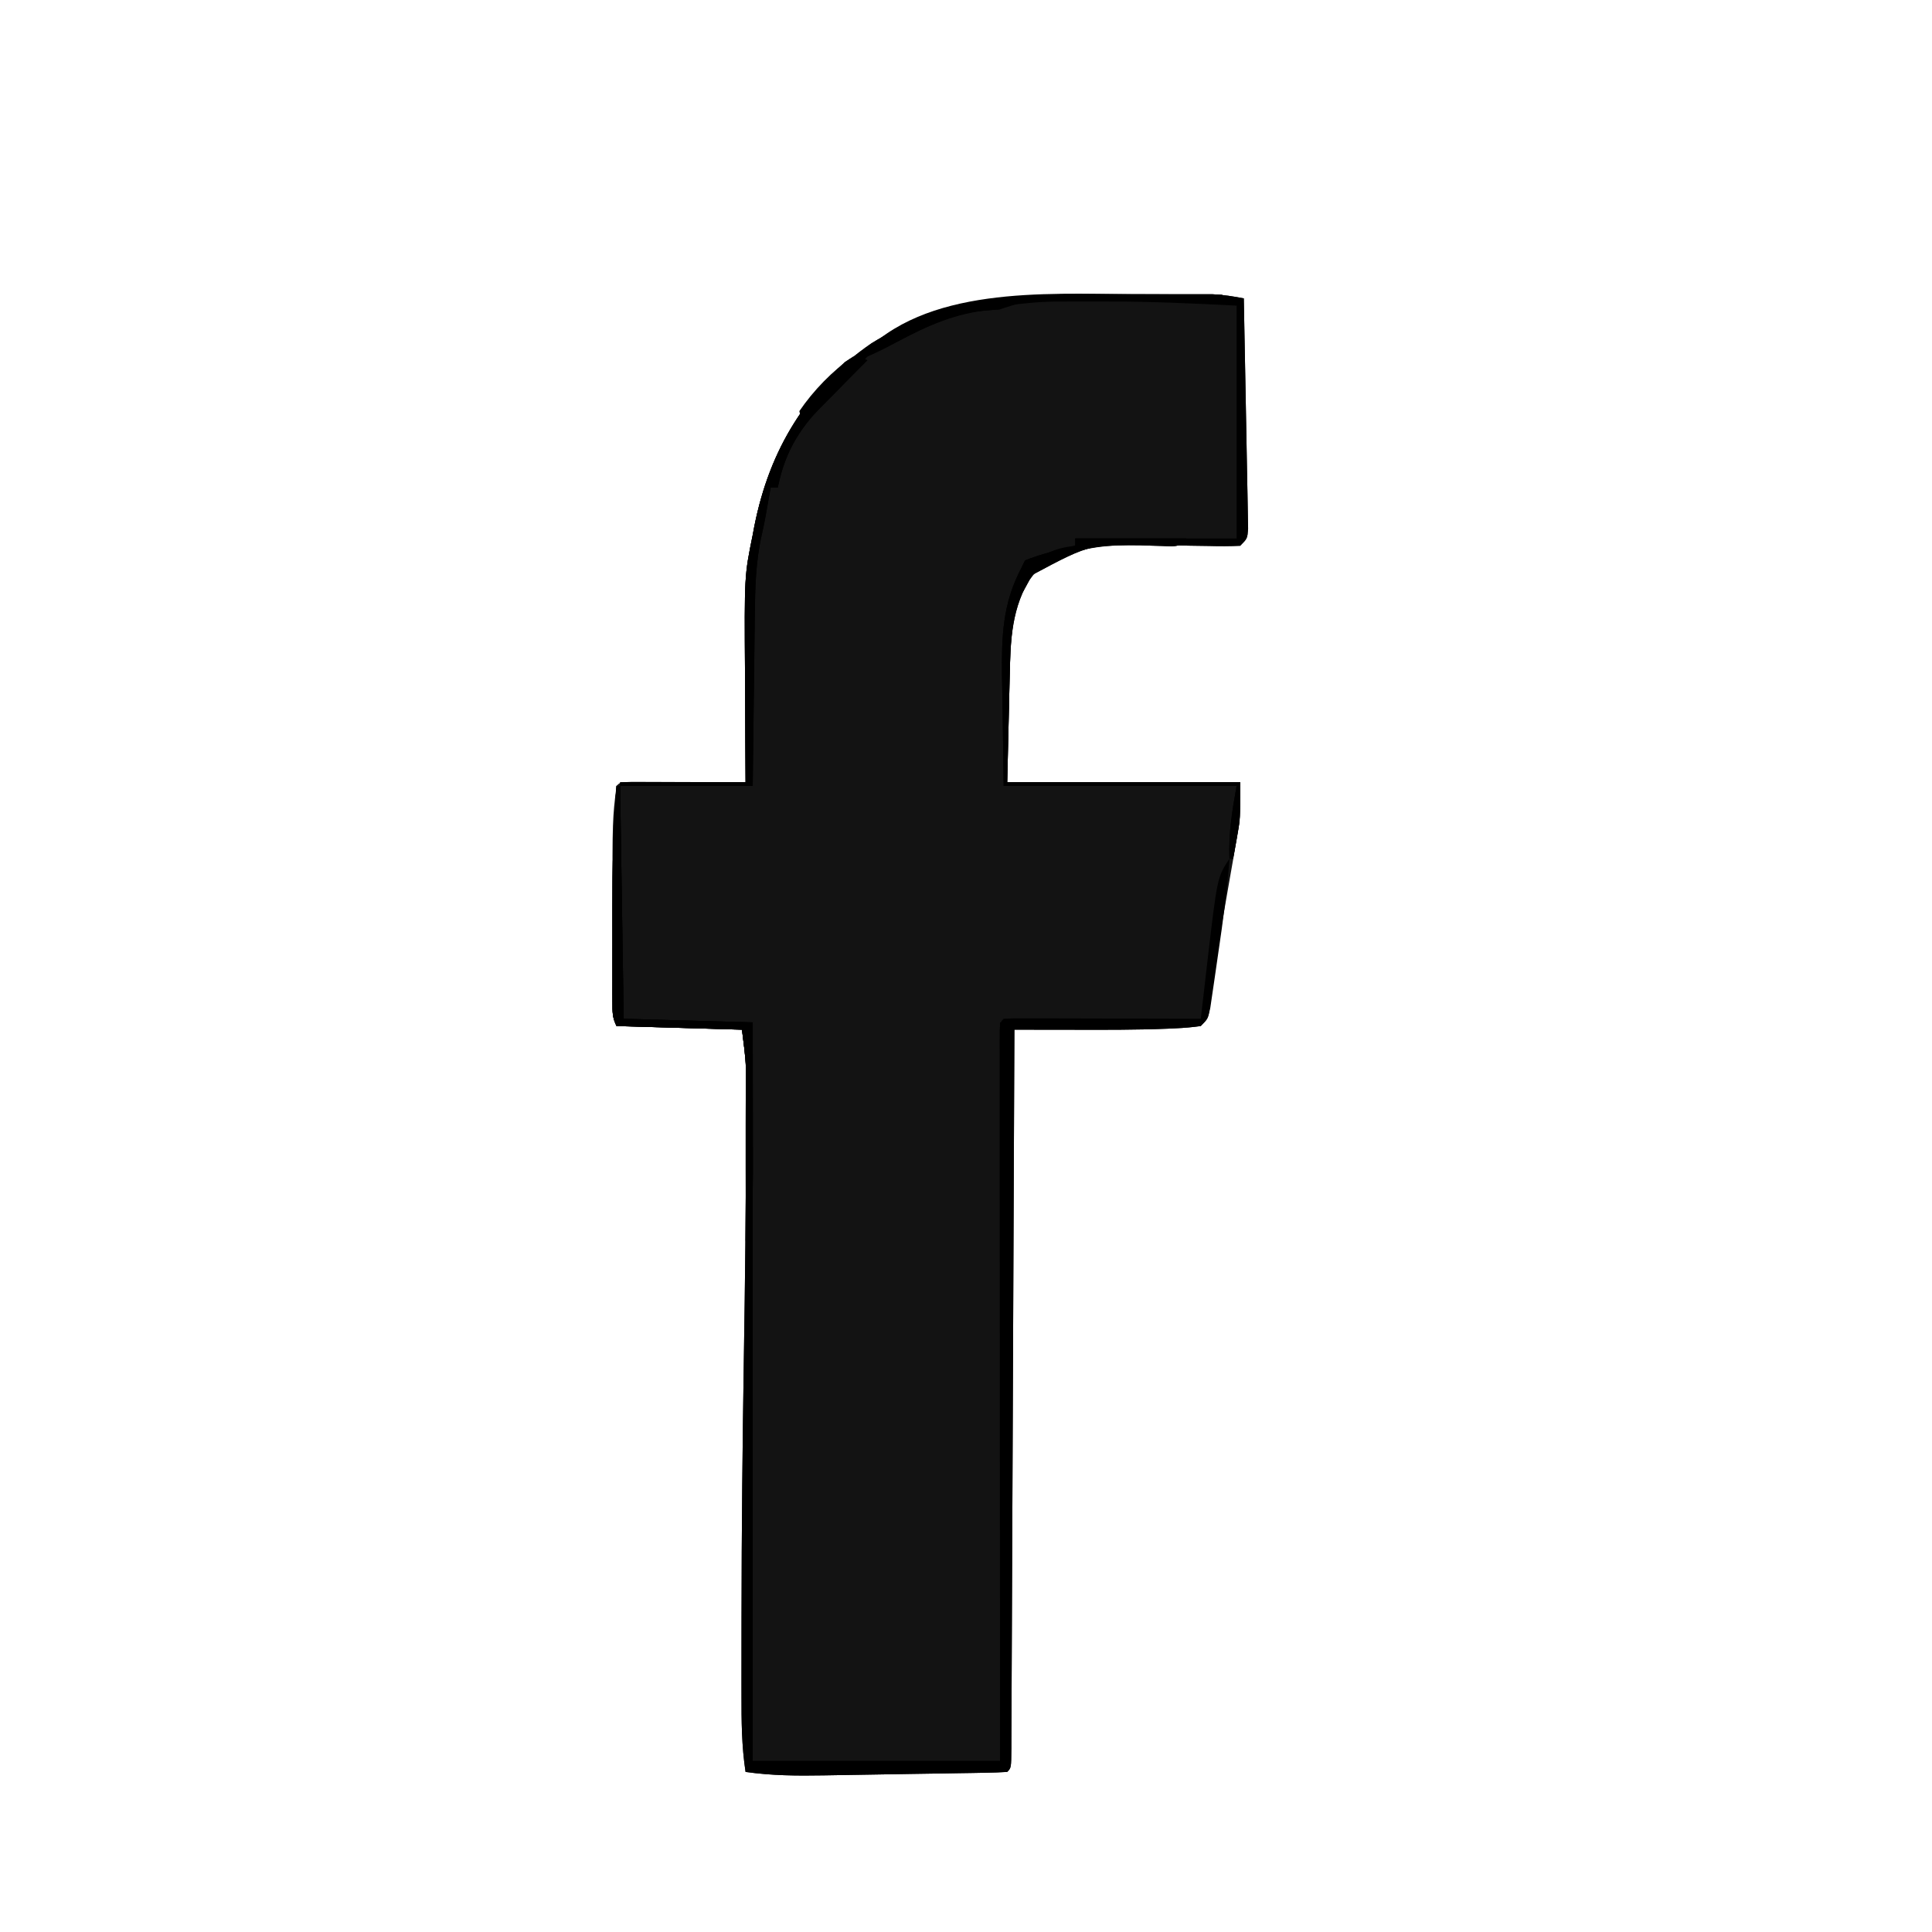 <?xml version="1.0" encoding="UTF-8"?>
<svg xmlns="http://www.w3.org/2000/svg" xmlns:xlink="http://www.w3.org/1999/xlink" width="650px" height="650px" viewBox="0 0 650 650" version="1.1">
<g id="surface1">
<path style=" stroke:none;fill-rule:nonzero;fill:rgb(7.451%,7.451%,7.451%);fill-opacity:1;" d="M 362.215 98.988 C 364.293 98.988 364.293 98.988 366.41 98.988 C 369.316 98.984 372.223 98.988 375.129 98.992 C 379.57 99 384.016 98.992 388.457 98.984 C 391.293 98.984 394.125 98.988 396.961 98.988 C 398.285 98.988 399.605 98.984 400.969 98.984 C 402.211 98.984 403.449 98.988 404.727 98.996 C 405.809 98.996 406.895 98.996 408.008 98.996 C 411.566 99.168 414.961 99.723 418.461 100.375 C 418.672 110.867 418.875 121.359 419.059 131.852 C 419.141 136.723 419.23 141.594 419.332 146.465 C 419.43 151.164 419.516 155.863 419.59 160.562 C 419.621 162.355 419.656 164.152 419.699 165.945 C 419.754 168.457 419.793 170.965 419.828 173.473 C 419.855 174.902 419.883 176.332 419.91 177.805 C 419.668 181.168 419.668 181.168 417.254 183.617 C 413.789 183.77 410.438 183.781 406.977 183.684 C 404.852 183.652 402.727 183.621 400.602 183.594 C 397.262 183.531 393.926 183.465 390.586 183.383 C 367.355 182.695 367.355 182.695 347.309 193.41 C 340.234 204.258 339.957 215.281 339.691 227.918 C 339.672 228.82 339.648 229.723 339.625 230.656 C 339.543 233.973 339.469 237.293 339.395 240.613 C 339.223 248.062 339.047 255.508 338.867 263.184 C 364.734 263.184 390.602 263.184 417.254 263.184 C 417.254 275.574 417.254 275.574 416.516 279.766 C 416.355 280.711 416.195 281.656 416.027 282.629 C 415.852 283.613 415.676 284.594 415.492 285.609 C 415.312 286.664 415.129 287.719 414.941 288.805 C 414.363 292.148 413.773 295.492 413.184 298.836 C 412.414 303.223 411.652 307.613 410.895 312.004 C 410.617 313.59 410.617 313.59 410.336 315.211 C 408.953 323.246 407.887 331.285 407.012 339.391 C 406.402 342.75 406.402 342.75 403.988 345.199 C 401.133 345.605 398.422 345.836 395.547 345.961 C 394.246 346.023 394.246 346.023 392.918 346.086 C 382.262 346.516 371.613 346.473 360.953 346.449 C 359.035 346.449 357.121 346.445 355.207 346.445 C 350.566 346.438 345.922 346.43 341.281 346.422 C 341.273 347.703 341.27 348.98 341.266 350.301 C 341.141 381.387 341.008 412.473 340.871 443.559 C 340.805 458.59 340.738 473.621 340.68 488.656 C 340.629 501.754 340.574 514.852 340.512 527.945 C 340.48 534.887 340.449 541.828 340.426 548.766 C 340.402 555.289 340.371 561.812 340.34 568.336 C 340.328 570.738 340.316 573.141 340.312 575.543 C 340.301 578.805 340.285 582.07 340.266 585.336 C 340.266 586.297 340.262 587.262 340.262 588.254 C 340.211 594.777 340.211 594.777 338.867 596.141 C 336.523 596.297 334.172 596.371 331.82 596.41 C 329.555 596.453 329.555 596.453 327.242 596.496 C 325.578 596.52 323.914 596.547 322.25 596.57 C 320.547 596.598 318.844 596.625 317.141 596.656 C 313.559 596.715 309.98 596.77 306.398 596.82 C 301.836 596.887 297.27 596.969 292.707 597.047 C 289.184 597.109 285.66 597.164 282.133 597.219 C 280.453 597.246 278.773 597.273 277.094 597.305 C 268.219 597.461 259.629 597.402 250.836 596.141 C 249.512 587.473 249.453 578.953 249.469 570.195 C 249.465 567.793 249.465 567.793 249.465 565.344 C 249.461 560.969 249.465 556.594 249.473 552.215 C 249.477 549.453 249.48 546.691 249.48 543.93 C 249.5 514.676 249.816 485.438 250.273 456.188 C 250.664 431.484 250.965 406.785 250.984 382.074 C 250.988 380.797 250.992 379.52 250.996 378.203 C 251 374.648 251 371.098 250.996 367.547 C 251 366.023 251 366.023 251.004 364.469 C 250.996 363.043 250.996 363.043 250.992 361.586 C 250.988 360.777 250.988 359.973 250.988 359.141 C 250.766 354.883 250.148 350.652 249.629 346.422 C 228.734 345.816 228.734 345.816 207.422 345.199 C 205.988 342.285 206.062 340.508 206.059 337.258 C 206.055 336.117 206.051 334.973 206.047 333.797 C 206.051 332.555 206.051 331.316 206.055 330.035 C 206.055 328.75 206.055 327.465 206.051 326.145 C 206.051 323.41 206.055 320.68 206.059 317.945 C 206.062 313.824 206.059 309.703 206.051 305.586 C 206.039 275.59 206.039 275.59 207.422 264.406 C 208.629 263.184 208.629 263.184 212.637 263.043 C 214.418 263.043 216.199 263.051 217.977 263.062 C 218.914 263.066 219.848 263.066 220.812 263.07 C 223.809 263.074 226.809 263.09 229.805 263.105 C 231.836 263.113 233.863 263.117 235.891 263.121 C 240.871 263.137 245.852 263.156 250.836 263.184 C 250.828 262.395 250.824 261.602 250.82 260.789 C 250.766 252.488 250.73 244.184 250.703 235.883 C 250.691 232.793 250.676 229.703 250.652 226.617 C 250.434 193.695 250.434 193.695 253.246 179.945 C 253.422 179 253.598 178.055 253.781 177.082 C 258.922 151.098 271.512 130.422 293.27 115.449 C 314.445 102.398 337.812 98.945 362.215 98.988 Z M 362.215 98.988 "/>
<path style=" stroke:none;fill-rule:nonzero;fill:rgb(0%,0%,0%);fill-opacity:1;" d="M 207.422 264.406 C 207.82 264.406 208.219 264.406 208.629 264.406 C 209.023 290.262 209.422 316.113 209.832 342.75 C 224.16 343.152 238.484 343.559 253.246 343.973 C 253.246 425.977 253.246 507.98 253.246 592.469 C 280.707 592.469 308.164 592.469 336.457 592.469 C 336.449 584.945 336.445 577.426 336.438 569.676 C 336.418 544.895 336.402 520.113 336.395 495.332 C 336.387 480.301 336.379 465.266 336.367 450.234 C 336.352 437.137 336.344 424.039 336.344 410.941 C 336.34 404.004 336.336 397.062 336.328 390.121 C 336.32 383.598 336.316 377.074 336.32 370.551 C 336.32 368.148 336.316 365.75 336.312 363.348 C 336.309 360.082 336.309 356.82 336.312 353.555 C 336.309 352.59 336.305 351.629 336.301 350.637 C 336.32 344.113 336.32 344.113 337.664 342.75 C 339.734 342.637 341.812 342.605 343.887 342.609 C 345.215 342.609 346.543 342.609 347.91 342.609 C 349.355 342.617 350.801 342.625 352.289 342.629 C 353.758 342.633 355.23 342.633 356.746 342.637 C 361.465 342.641 366.184 342.656 370.902 342.672 C 374.09 342.68 377.281 342.684 380.473 342.691 C 388.309 342.703 396.148 342.723 403.988 342.75 C 404.09 341.883 404.188 341.016 404.293 340.121 C 404.75 336.137 405.215 332.152 405.68 328.164 C 405.836 326.801 405.992 325.438 406.156 324.035 C 409.535 295.133 409.535 295.133 413.637 288.891 C 412.867 299.5 411.457 309.98 409.895 320.496 C 409.484 323.273 409.09 326.051 408.695 328.832 C 408.438 330.605 408.176 332.375 407.914 334.148 C 407.562 336.539 407.562 336.539 407.207 338.977 C 406.402 342.75 406.402 342.75 403.988 345.199 C 401.133 345.605 398.422 345.836 395.547 345.961 C 394.246 346.023 394.246 346.023 392.918 346.086 C 382.262 346.516 371.613 346.473 360.953 346.449 C 359.035 346.449 357.121 346.445 355.207 346.445 C 350.566 346.438 345.922 346.43 341.281 346.422 C 341.273 347.703 341.27 348.98 341.266 350.301 C 341.141 381.387 341.008 412.473 340.871 443.559 C 340.805 458.59 340.738 473.621 340.68 488.656 C 340.629 501.754 340.574 514.852 340.512 527.945 C 340.48 534.887 340.449 541.828 340.426 548.766 C 340.402 555.289 340.371 561.812 340.34 568.336 C 340.328 570.738 340.316 573.141 340.312 575.543 C 340.301 578.805 340.285 582.07 340.266 585.336 C 340.266 586.297 340.262 587.262 340.262 588.254 C 340.211 594.777 340.211 594.777 338.867 596.141 C 336.523 596.297 334.172 596.371 331.82 596.41 C 329.555 596.453 329.555 596.453 327.242 596.496 C 325.578 596.52 323.914 596.547 322.25 596.57 C 320.547 596.598 318.844 596.625 317.141 596.656 C 313.559 596.715 309.98 596.77 306.398 596.82 C 301.836 596.887 297.27 596.969 292.707 597.047 C 289.184 597.109 285.66 597.164 282.133 597.219 C 280.453 597.246 278.773 597.273 277.094 597.305 C 268.219 597.461 259.629 597.402 250.836 596.141 C 249.512 587.473 249.453 578.953 249.469 570.195 C 249.465 567.793 249.465 567.793 249.465 565.344 C 249.461 560.969 249.465 556.594 249.473 552.215 C 249.477 549.453 249.48 546.691 249.48 543.93 C 249.5 514.676 249.816 485.438 250.273 456.188 C 250.664 431.484 250.965 406.785 250.984 382.074 C 250.988 380.797 250.992 379.52 250.996 378.203 C 251 374.648 251 371.098 250.996 367.547 C 251 366.023 251 366.023 251.004 364.469 C 250.996 363.043 250.996 363.043 250.992 361.586 C 250.988 360.777 250.988 359.973 250.988 359.141 C 250.766 354.883 250.148 350.652 249.629 346.422 C 235.699 346.02 221.773 345.613 207.422 345.199 C 205.988 342.285 206.062 340.508 206.059 337.258 C 206.055 336.117 206.051 334.973 206.047 333.797 C 206.051 332.555 206.051 331.316 206.055 330.035 C 206.055 328.75 206.055 327.465 206.051 326.145 C 206.051 323.41 206.055 320.68 206.059 317.945 C 206.062 313.824 206.059 309.703 206.051 305.586 C 206.047 291.809 206.207 278.137 207.422 264.406 Z M 207.422 264.406 "/>
<path style=" stroke:none;fill-rule:nonzero;fill:rgb(0%,0%,0%);fill-opacity:1;" d="M 362.215 98.988 C 364.293 98.988 364.293 98.988 366.41 98.988 C 369.316 98.984 372.223 98.988 375.129 98.992 C 379.57 99 384.016 98.992 388.457 98.984 C 391.293 98.984 394.125 98.988 396.961 98.988 C 398.285 98.988 399.605 98.984 400.969 98.984 C 402.211 98.984 403.449 98.988 404.727 98.996 C 405.809 98.996 406.895 98.996 408.008 98.996 C 411.566 99.168 414.961 99.723 418.461 100.375 C 418.672 110.867 418.875 121.359 419.059 131.852 C 419.141 136.723 419.23 141.594 419.332 146.465 C 419.43 151.164 419.516 155.863 419.59 160.562 C 419.621 162.355 419.656 164.152 419.699 165.945 C 419.754 168.457 419.793 170.965 419.828 173.473 C 419.855 174.902 419.883 176.332 419.91 177.805 C 419.668 181.168 419.668 181.168 417.254 183.617 C 413.789 183.77 410.438 183.781 406.977 183.684 C 404.852 183.652 402.727 183.621 400.602 183.594 C 397.262 183.531 393.926 183.465 390.586 183.383 C 367.355 182.695 367.355 182.695 347.309 193.41 C 340.234 204.258 339.957 215.281 339.691 227.918 C 339.672 228.82 339.648 229.723 339.625 230.656 C 339.543 233.973 339.469 237.293 339.395 240.613 C 339.223 248.062 339.047 255.508 338.867 263.184 C 364.734 263.184 390.602 263.184 417.254 263.184 C 417.254 275.578 417.254 275.578 416.047 282.234 C 415.824 283.496 415.602 284.762 415.371 286.062 C 415.195 286.996 415.023 287.93 414.844 288.891 C 414.445 288.891 414.047 288.891 413.637 288.891 C 413.352 280.047 414.43 273.449 416.047 264.406 C 390.18 264.406 364.312 264.406 337.664 264.406 C 337.539 255.242 337.414 246.078 337.285 236.637 C 337.23 233.777 337.176 230.918 337.117 227.973 C 336.969 214.398 337.195 203.16 343.691 190.961 C 344.09 190.152 344.488 189.344 344.898 188.512 C 350.379 186.34 356.074 185.016 361.781 183.617 C 361.781 182.809 361.781 182 361.781 181.168 C 379.688 181.168 397.598 181.168 416.047 181.168 C 416.047 155.316 416.047 129.461 416.047 102.824 C 401.352 102.078 386.848 101.398 372.156 101.441 C 369.348 101.449 366.535 101.441 363.723 101.434 C 350.648 101.426 350.648 101.426 337.664 102.824 C 337.266 103.23 336.867 103.633 336.457 104.051 C 334.094 104.258 331.734 104.461 329.371 104.66 C 318.18 106.148 308.832 111.168 298.906 116.402 C 296.66 117.516 296.66 117.516 293.043 118.738 C 291.262 120.52 291.262 120.52 289.5 122.793 C 286.234 126.738 282.801 130.348 279.145 133.914 C 269.918 142.938 264.242 151.07 261.688 164.031 C 260.891 164.031 260.098 164.031 259.277 164.031 C 259.059 165.273 259.059 165.273 258.832 166.547 C 258.633 167.684 258.43 168.824 258.223 169.996 C 258.023 171.105 257.828 172.215 257.629 173.355 C 257.219 175.566 256.797 177.773 256.281 179.961 C 254.219 189.062 254.035 197.957 253.953 207.266 C 253.93 208.922 253.906 210.578 253.883 212.234 C 253.82 216.555 253.773 220.871 253.727 225.191 C 253.68 229.613 253.617 234.039 253.559 238.461 C 253.441 247.109 253.344 255.758 253.246 264.406 C 238.523 264.406 223.797 264.406 208.629 264.406 C 208.629 264.004 208.629 263.598 208.629 263.184 C 222.555 263.184 236.484 263.184 250.836 263.184 C 250.809 258.609 250.777 254.035 250.75 249.324 C 250.73 244.844 250.715 240.363 250.703 235.883 C 250.691 232.793 250.676 229.703 250.652 226.617 C 250.434 193.695 250.434 193.695 253.246 179.945 C 253.422 179 253.598 178.055 253.781 177.082 C 258.922 151.098 271.512 130.422 293.27 115.449 C 314.445 102.398 337.812 98.945 362.215 98.988 Z M 362.215 98.988 "/>
<path style=" stroke:none;fill-rule:nonzero;fill:rgb(0%,0%,0%);fill-opacity:1;" d="M 207.422 264.406 C 207.82 264.406 208.219 264.406 208.629 264.406 C 209.023 290.262 209.422 316.113 209.832 342.75 C 224.16 343.152 238.484 343.559 253.246 343.973 C 253.246 425.977 253.246 507.98 253.246 592.469 C 280.707 592.469 308.164 592.469 336.457 592.469 C 336.457 510.465 336.457 428.461 336.457 343.973 C 336.855 343.973 337.254 343.973 337.664 343.973 C 337.664 426.785 337.664 509.594 337.664 594.914 C 309.406 594.914 281.152 594.914 252.039 594.914 C 251.883 568.492 251.727 542.07 251.57 515.645 C 251.496 503.371 251.422 491.102 251.352 478.828 C 251.285 468.117 251.223 457.402 251.16 446.691 C 251.125 441.035 251.094 435.375 251.059 429.719 C 251.027 424.383 250.996 419.047 250.965 413.711 C 250.953 411.684 250.941 409.652 250.926 407.625 C 250.867 397.852 250.824 388.082 250.859 378.312 C 250.867 376.844 250.871 375.375 250.875 373.859 C 250.887 371.215 250.902 368.57 250.926 365.926 C 250.934 364.773 250.938 363.621 250.945 362.434 C 250.953 361.457 250.961 360.484 250.969 359.48 C 250.789 355.109 250.164 350.766 249.629 346.422 C 235.699 346.02 221.773 345.613 207.422 345.199 C 205.988 342.285 206.062 340.508 206.059 337.258 C 206.055 336.117 206.051 334.973 206.047 333.797 C 206.051 332.555 206.051 331.316 206.055 330.035 C 206.055 328.75 206.055 327.465 206.051 326.145 C 206.051 323.41 206.055 320.68 206.059 317.945 C 206.062 313.824 206.059 309.703 206.051 305.586 C 206.047 291.809 206.207 278.137 207.422 264.406 Z M 207.422 264.406 "/>
<path style=" stroke:none;fill-rule:nonzero;fill:rgb(0%,0%,0%);fill-opacity:1;" d="M 289.598 120.461 C 290.336 120.699 291.074 120.941 291.836 121.188 C 290.898 122.102 290.898 122.102 289.941 123.035 C 287.066 125.848 284.215 128.68 281.359 131.516 C 279.883 132.953 279.883 132.953 278.375 134.418 C 269.508 143.277 264.137 151.613 261.688 164.031 C 260.891 164.031 260.098 164.031 259.277 164.031 C 259.059 165.273 259.059 165.273 258.832 166.547 C 258.633 167.684 258.43 168.824 258.223 169.996 C 258.023 171.105 257.828 172.215 257.629 173.355 C 257.219 175.566 256.797 177.773 256.281 179.961 C 254.219 189.062 254.035 197.957 253.953 207.266 C 253.93 208.922 253.906 210.578 253.883 212.234 C 253.82 216.555 253.773 220.871 253.727 225.191 C 253.68 229.613 253.617 234.039 253.559 238.461 C 253.441 247.109 253.344 255.758 253.246 264.406 C 238.523 264.406 223.797 264.406 208.629 264.406 C 208.629 264.004 208.629 263.598 208.629 263.184 C 222.555 263.184 236.484 263.184 250.836 263.184 C 250.809 258.609 250.777 254.035 250.75 249.324 C 250.73 244.844 250.715 240.363 250.703 235.883 C 250.691 232.793 250.676 229.703 250.652 226.617 C 250.434 193.695 250.434 193.695 253.246 179.945 C 253.422 179 253.598 178.055 253.781 177.082 C 258.164 154.934 267.852 137.145 284.242 121.781 C 287.012 119.961 287.012 119.961 289.598 120.461 Z M 289.598 120.461 "/>
<path style=" stroke:none;fill-rule:nonzero;fill:rgb(0%,0%,0%);fill-opacity:1;" d="M 361.781 181.168 C 374.117 181.168 386.453 181.168 399.164 181.168 C 396.754 183.617 396.754 183.617 394.164 183.816 C 393.105 183.773 392.047 183.727 390.961 183.684 C 389.789 183.648 388.617 183.617 387.41 183.582 C 385.543 183.523 385.543 183.523 383.641 183.461 C 372.945 183.293 364.266 183.594 354.547 188.512 C 353.176 189.168 351.809 189.824 350.398 190.5 C 341.969 198.434 340.523 208.336 339.926 219.441 C 339.824 222.27 339.75 225.094 339.691 227.918 C 339.672 228.82 339.648 229.723 339.625 230.656 C 339.543 233.973 339.469 237.293 339.395 240.613 C 339.223 248.062 339.047 255.508 338.867 263.184 C 364.734 263.184 390.602 263.184 417.254 263.184 C 417.254 275.578 417.254 275.578 416.047 282.234 C 415.711 284.129 415.711 284.129 415.371 286.062 C 415.109 287.461 415.109 287.461 414.844 288.891 C 414.445 288.891 414.047 288.891 413.637 288.891 C 413.352 280.047 414.43 273.449 416.047 264.406 C 390.18 264.406 364.312 264.406 337.664 264.406 C 337.539 255.242 337.414 246.078 337.285 236.637 C 337.23 233.777 337.176 230.918 337.117 227.973 C 336.969 214.398 337.195 203.16 343.691 190.961 C 344.09 190.152 344.488 189.344 344.898 188.512 C 350.379 186.34 356.074 185.016 361.781 183.617 C 361.781 182.809 361.781 182 361.781 181.168 Z M 361.781 181.168 "/>
<path style=" stroke:none;fill-rule:nonzero;fill:rgb(0%,0%,0%);fill-opacity:1;" d="M 207.422 264.406 C 207.82 264.406 208.219 264.406 208.629 264.406 C 209.023 290.262 209.422 316.113 209.832 342.75 C 224.16 343.152 238.484 343.559 253.246 343.973 C 253.273 352.074 253.297 360.172 253.312 368.27 C 253.32 371.02 253.328 373.77 253.336 376.52 C 253.352 380.492 253.359 384.469 253.363 388.441 C 253.371 389.652 253.379 390.863 253.383 392.109 C 253.383 400.598 252.852 408.969 252.039 417.422 C 251.645 417.422 251.246 417.422 250.836 417.422 C 250.836 416.676 250.84 415.93 250.844 415.164 C 250.871 407.379 250.887 399.594 250.902 391.809 C 250.906 388.906 250.914 386.004 250.926 383.102 C 250.941 378.922 250.949 374.742 250.953 370.559 C 250.957 369.27 250.965 367.984 250.973 366.656 C 250.973 365.43 250.973 364.207 250.973 362.945 C 250.973 361.879 250.977 360.812 250.98 359.715 C 250.797 355.266 250.172 350.844 249.629 346.422 C 235.699 346.02 221.773 345.613 207.422 345.199 C 205.988 342.285 206.062 340.508 206.059 337.258 C 206.055 336.117 206.051 334.973 206.047 333.797 C 206.051 332.555 206.051 331.316 206.055 330.035 C 206.055 328.75 206.055 327.465 206.051 326.145 C 206.051 323.41 206.055 320.68 206.059 317.945 C 206.062 313.824 206.059 309.703 206.051 305.586 C 206.047 291.809 206.207 278.137 207.422 264.406 Z M 207.422 264.406 "/>
<path style=" stroke:none;fill-rule:nonzero;fill:rgb(0%,0%,0%);fill-opacity:1;" d="M 380.473 99 C 383.465 99.012 386.457 99.023 389.445 99.031 C 396.707 99.059 403.965 99.102 411.223 99.152 C 411.223 99.555 411.223 99.961 411.223 100.375 C 410.082 100.395 410.082 100.395 408.918 100.414 C 400.953 100.547 392.992 100.688 385.027 100.832 C 382.062 100.887 379.094 100.938 376.125 100.984 C 371.848 101.055 367.57 101.133 363.293 101.215 C 361.977 101.234 360.66 101.254 359.305 101.277 C 347.141 100.625 347.141 100.625 336.457 104.051 C 334.094 104.258 331.734 104.461 329.371 104.66 C 319.168 106.023 310.887 110.254 301.785 114.949 C 297.758 117.027 293.773 118.66 289.426 119.961 C 310.969 96.203 351.785 98.793 380.473 99 Z M 380.473 99 "/>
<path style=" stroke:none;fill-rule:nonzero;fill:rgb(0%,0%,0%);fill-opacity:1;" d="M 287.012 119.961 C 288.605 120.367 290.195 120.77 291.836 121.188 C 284.672 128.457 277.512 135.73 270.129 143.219 C 269.73 141.605 269.332 139.988 268.926 138.324 C 273.621 131.426 280.141 124.668 287.012 119.961 Z M 287.012 119.961 "/>
<path style=" stroke:none;fill-rule:nonzero;fill:rgb(0%,0%,0%);fill-opacity:1;" d="M 336.457 102.824 C 336.457 103.23 336.457 103.633 336.457 104.051 C 335.027 104.121 335.027 104.121 333.57 104.195 C 321.562 105.324 312.43 109.457 301.785 114.949 C 297.758 117.027 293.773 118.66 289.426 119.961 C 300.707 107.434 320.176 101.652 336.457 102.824 Z M 336.457 102.824 "/>
<path style=" stroke:none;fill-rule:nonzero;fill:rgb(0%,0%,0%);fill-opacity:1;" d="M 361.781 181.168 C 374.117 181.168 386.453 181.168 399.164 181.168 C 396.754 183.617 396.754 183.617 394.164 183.816 C 393.105 183.773 392.047 183.727 390.961 183.684 C 389.789 183.648 388.617 183.617 387.41 183.582 C 386.168 183.543 384.922 183.504 383.641 183.461 C 372.848 183.273 364.43 183.852 354.547 188.512 C 352.539 189.336 350.527 190.152 348.516 190.961 C 348.516 190.152 348.516 189.344 348.516 188.512 C 352.805 185.309 356.527 184.234 361.781 183.617 C 361.781 182.809 361.781 182 361.781 181.168 Z M 361.781 181.168 "/>
<path style=" stroke:none;fill-rule:nonzero;fill:rgb(0%,0%,0%);fill-opacity:1;" d="M 308.719 111.395 C 305.961 112.859 303.199 114.312 300.43 115.754 C 299.645 116.172 298.859 116.594 298.051 117.023 C 296.016 118.078 293.93 119.027 291.836 119.961 C 291.039 119.559 290.246 119.156 289.426 118.738 C 291.156 117.535 292.891 116.336 294.625 115.141 C 295.59 114.477 296.555 113.809 297.551 113.121 C 301.746 110.465 304.07 109.93 308.719 111.395 Z M 308.719 111.395 "/>
<path style=" stroke:none;fill-rule:nonzero;fill:rgb(0%,0%,0%);fill-opacity:1;" d="M 344.898 188.512 C 346.094 188.512 347.285 188.512 348.516 188.512 C 347.707 193.645 345.07 197.574 342.484 201.977 C 341.691 201.977 340.895 201.977 340.074 201.977 C 340.648 200.191 341.227 198.406 341.809 196.621 C 342.129 195.629 342.453 194.633 342.781 193.609 C 343.691 190.961 343.691 190.961 344.898 188.512 Z M 344.898 188.512 "/>
<path style=" stroke:none;fill-rule:nonzero;fill:rgb(0%,0%,0%);fill-opacity:1;" d="M 276.16 129.754 C 276.559 130.969 276.957 132.18 277.367 133.426 C 274.578 135.852 271.793 138.273 268.926 140.773 C 271.027 136.504 273.18 133.387 276.16 129.754 Z M 276.16 129.754 "/>
</g>
</svg>
